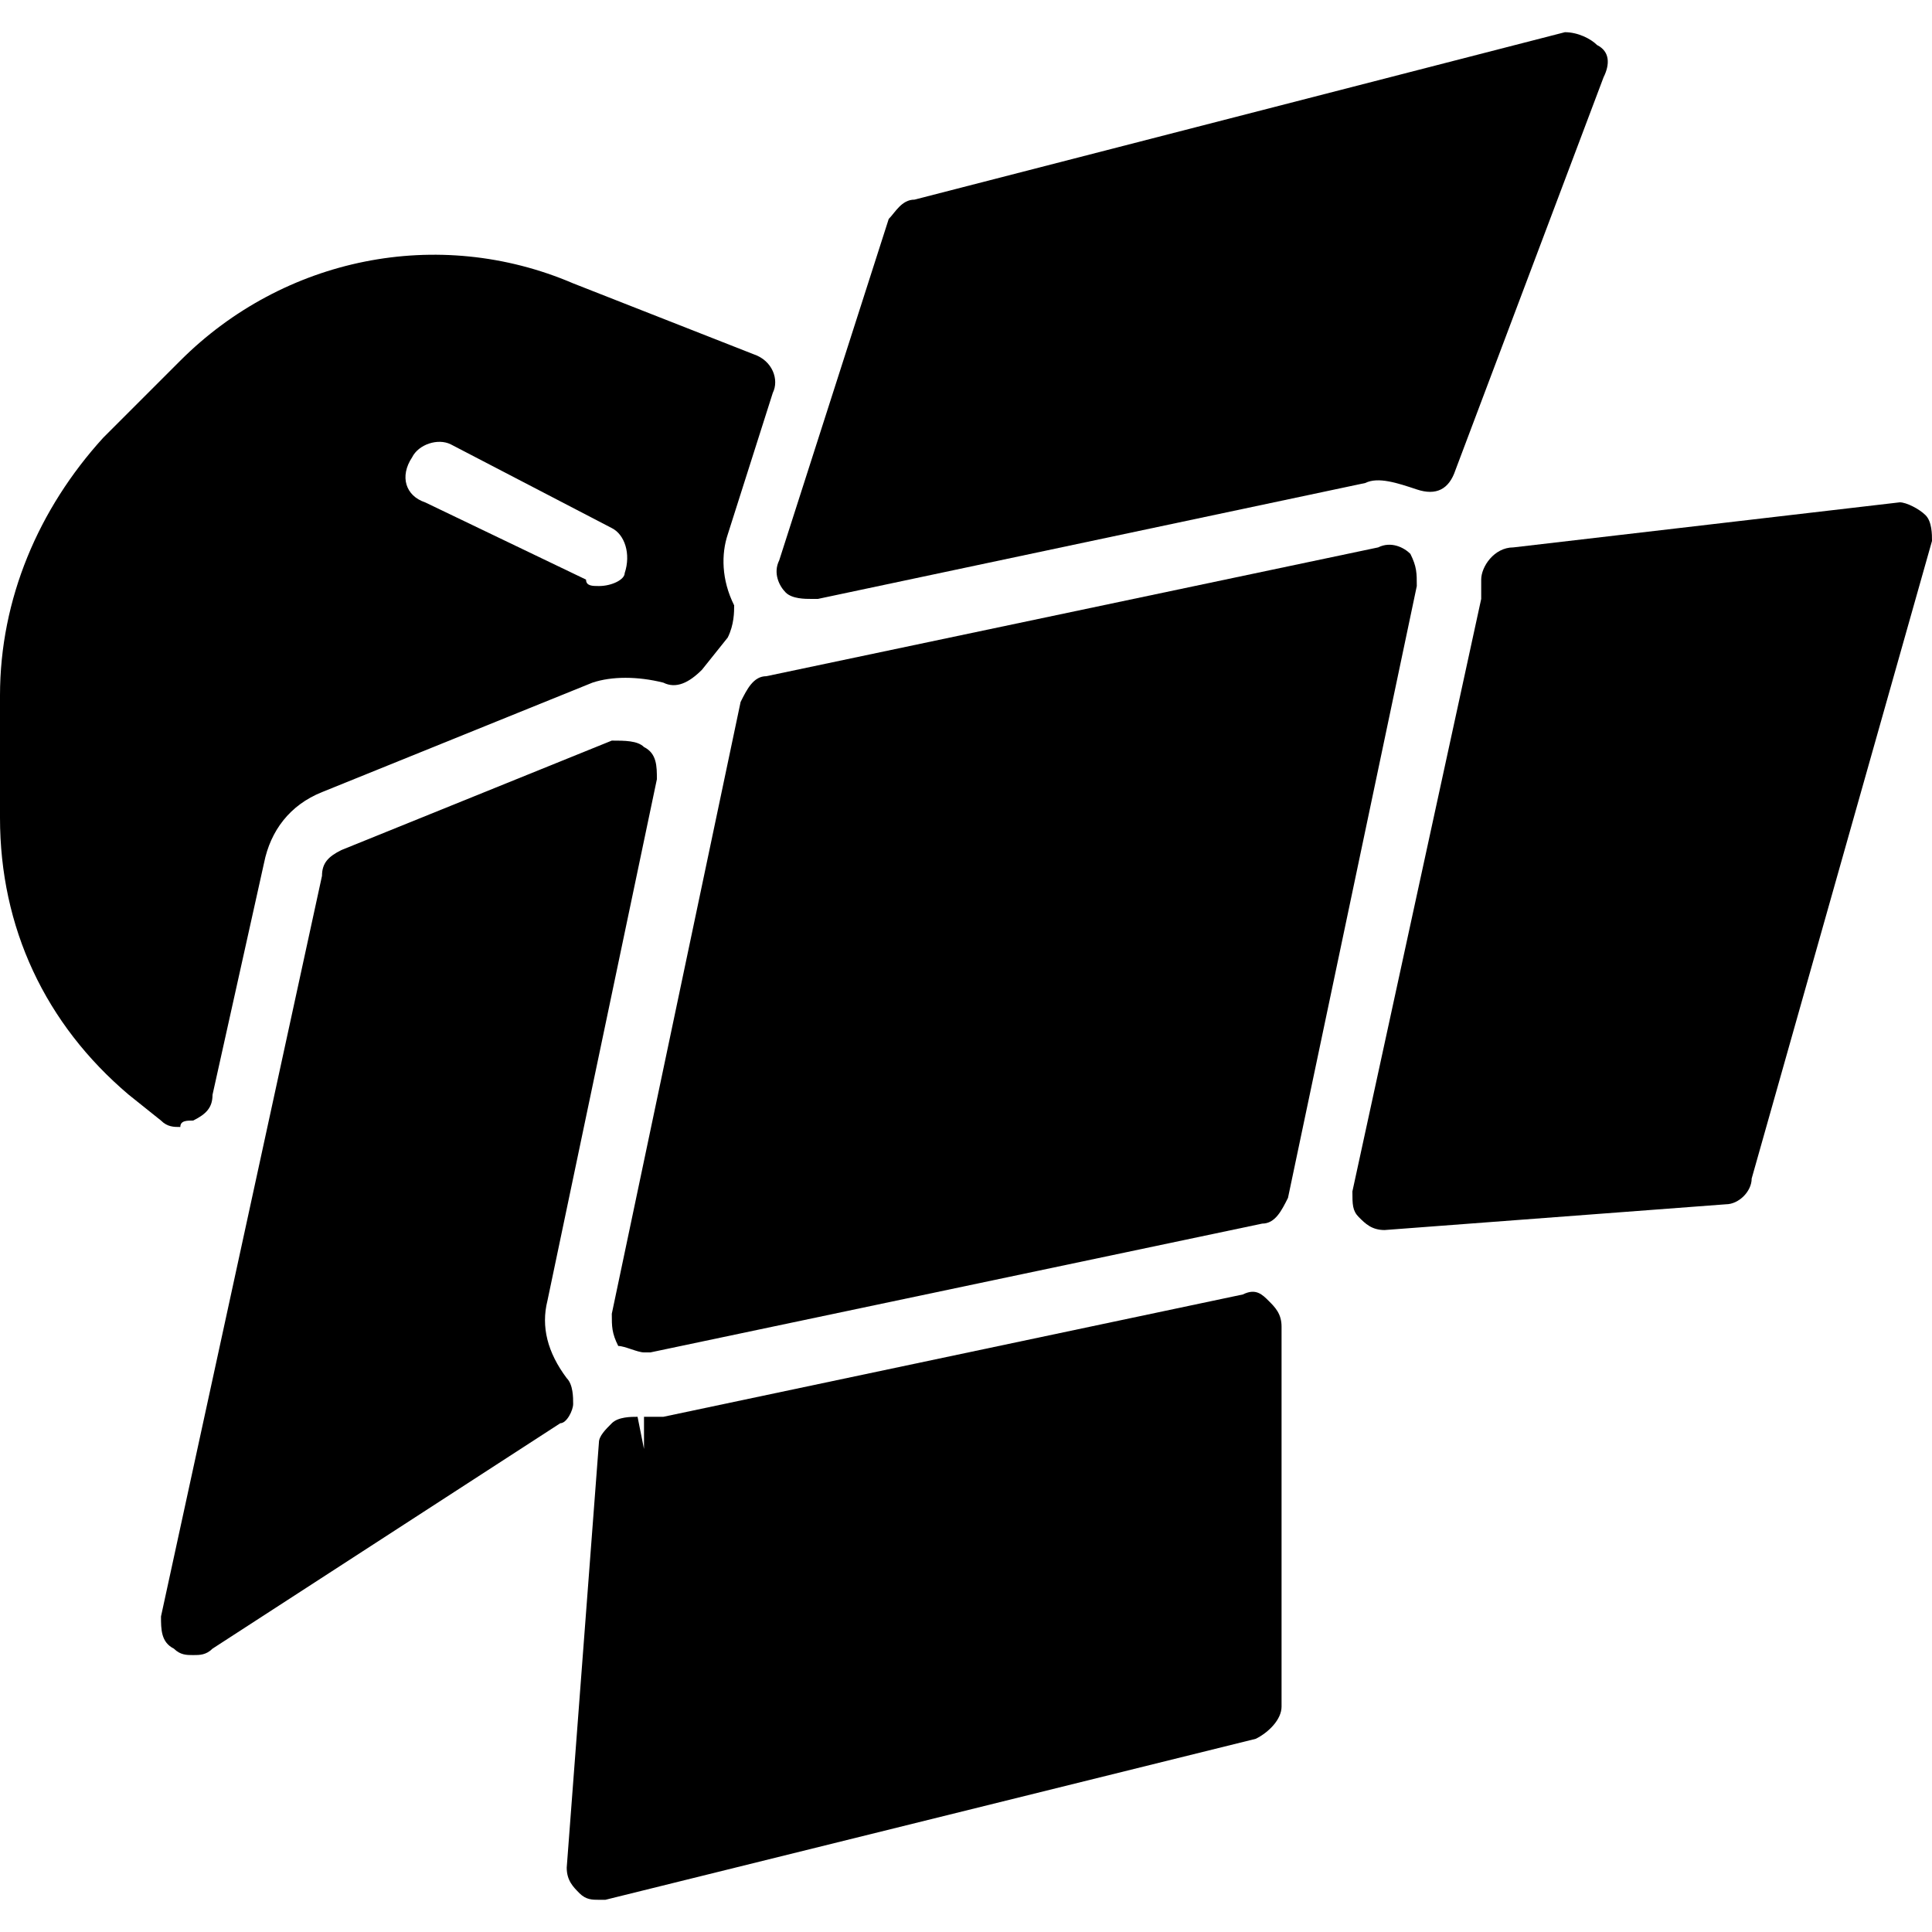 <?xml version="1.0" encoding="utf-8"?>
<!-- Generator: Adobe Illustrator 19.0.0, SVG Export Plug-In . SVG Version: 6.00 Build 0)  -->
<svg version="1.1" id="Layer_1" xmlns="http://www.w3.org/2000/svg" xmlns:xlink="http://www.w3.org/1999/xlink" x="0px" y="0px"
	 viewBox="0 0 30 30" style="enable-background:new 0 0 30 30;" xml:space="preserve">
<g>
	<g>
		<path d="M3,17.4c0.2-0.1,0.3-0.2,0.3-0.4l0.8-3.6c0.1-0.5,0.4-0.9,0.9-1.1l4.2-1.7c0.3-0.1,0.7-0.1,1.1,0c0.2,0.1,0.4,0,0.6-0.2
			l0.4-0.5c0.1-0.2,0.1-0.4,0.1-0.5c-0.2-0.4-0.2-0.8-0.1-1.1l0.7-2.2c0.1-0.2,0-0.5-0.3-0.6L8.9,4.4C6.8,3.5,4.4,4,2.8,5.6L1.6,6.8
			c-1,1.1-1.6,2.5-1.6,4v1.9c0,1.7,0.7,3.2,2,4.3l0.5,0.4c0.1,0.1,0.2,0.1,0.3,0.1C2.8,17.4,2.9,17.4,3,17.4z M6.4,7.1
			C6.5,6.9,6.8,6.8,7,6.9l2.5,1.3c0.2,0.1,0.3,0.4,0.2,0.7C9.7,9,9.5,9.1,9.3,9.1c-0.1,0-0.2,0-0.2-0.1L6.6,7.8
			C6.3,7.7,6.2,7.4,6.4,7.1z"/>
	</g>
	<g>
		<path d="M19.3,20.1l-9,1.9c-0.1,0-0.2,0-0.3,0l0,0.5L9.9,22c-0.1,0-0.3,0-0.4,0.1c-0.1,0.1-0.2,0.2-0.2,0.3L8.8,29
			c0,0.2,0.1,0.3,0.2,0.4c0.1,0.1,0.2,0.1,0.3,0.1c0,0,0.1,0,0.1,0l10.1-2.5c0.2-0.1,0.4-0.3,0.4-0.5v-5.9c0-0.2-0.1-0.3-0.2-0.4
			C19.6,20.1,19.5,20,19.3,20.1z"/>
	</g>
	<g>
		<path d="M29.9,8c-0.1-0.1-0.3-0.2-0.4-0.2l-6,0.7C23.2,8.5,23,8.8,23,9c0,0.1,0,0.2,0,0.3L21,18.5c0,0.2,0,0.3,0.1,0.4
			c0.1,0.1,0.2,0.2,0.4,0.2c0,0,0,0,0,0l5.3-0.4c0.2,0,0.4-0.2,0.4-0.4L30,8.4C30,8.3,30,8.1,29.9,8z"/>
	</g>
	<g>
		<path d="M12.6,9.3c0,0,0.1,0,0.1,0l8.5-1.8c0.2-0.1,0.5,0,0.8,0.1c0.3,0.1,0.5,0,0.6-0.3l2.3-6.1C25,1,25,0.8,24.8,0.7
			c-0.1-0.1-0.3-0.2-0.5-0.2L14.2,3.1c-0.2,0-0.3,0.2-0.4,0.3l-1.7,5.3c-0.1,0.2,0,0.4,0.1,0.5C12.3,9.3,12.5,9.3,12.6,9.3z"/>
	</g>
	<g>
		<path d="M8.9,21.8c0-0.1,0-0.3-0.1-0.4c-0.3-0.4-0.4-0.8-0.3-1.2l1.7-8.1c0-0.2,0-0.4-0.2-0.5c-0.1-0.1-0.3-0.1-0.5-0.1l-4.2,1.7
			c-0.2,0.1-0.3,0.2-0.3,0.4L2.5,25.1c0,0.2,0,0.4,0.2,0.5c0.1,0.1,0.2,0.1,0.3,0.1c0.1,0,0.2,0,0.3-0.1l5.4-3.5
			C8.8,22.1,8.9,21.9,8.9,21.8z"/>
	</g>
	<g>
		<path d="M21.9,8.6c-0.1-0.1-0.3-0.2-0.5-0.1l-9.5,2c-0.2,0-0.3,0.2-0.4,0.4l-2,9.5c0,0.2,0,0.3,0.1,0.5C9.7,20.9,9.9,21,10,21
			c0,0,0.1,0,0.1,0l9.5-2c0.2,0,0.3-0.2,0.4-0.4l2-9.5C22,8.9,22,8.8,21.9,8.6z"/>
	</g>
</g>
</svg>
